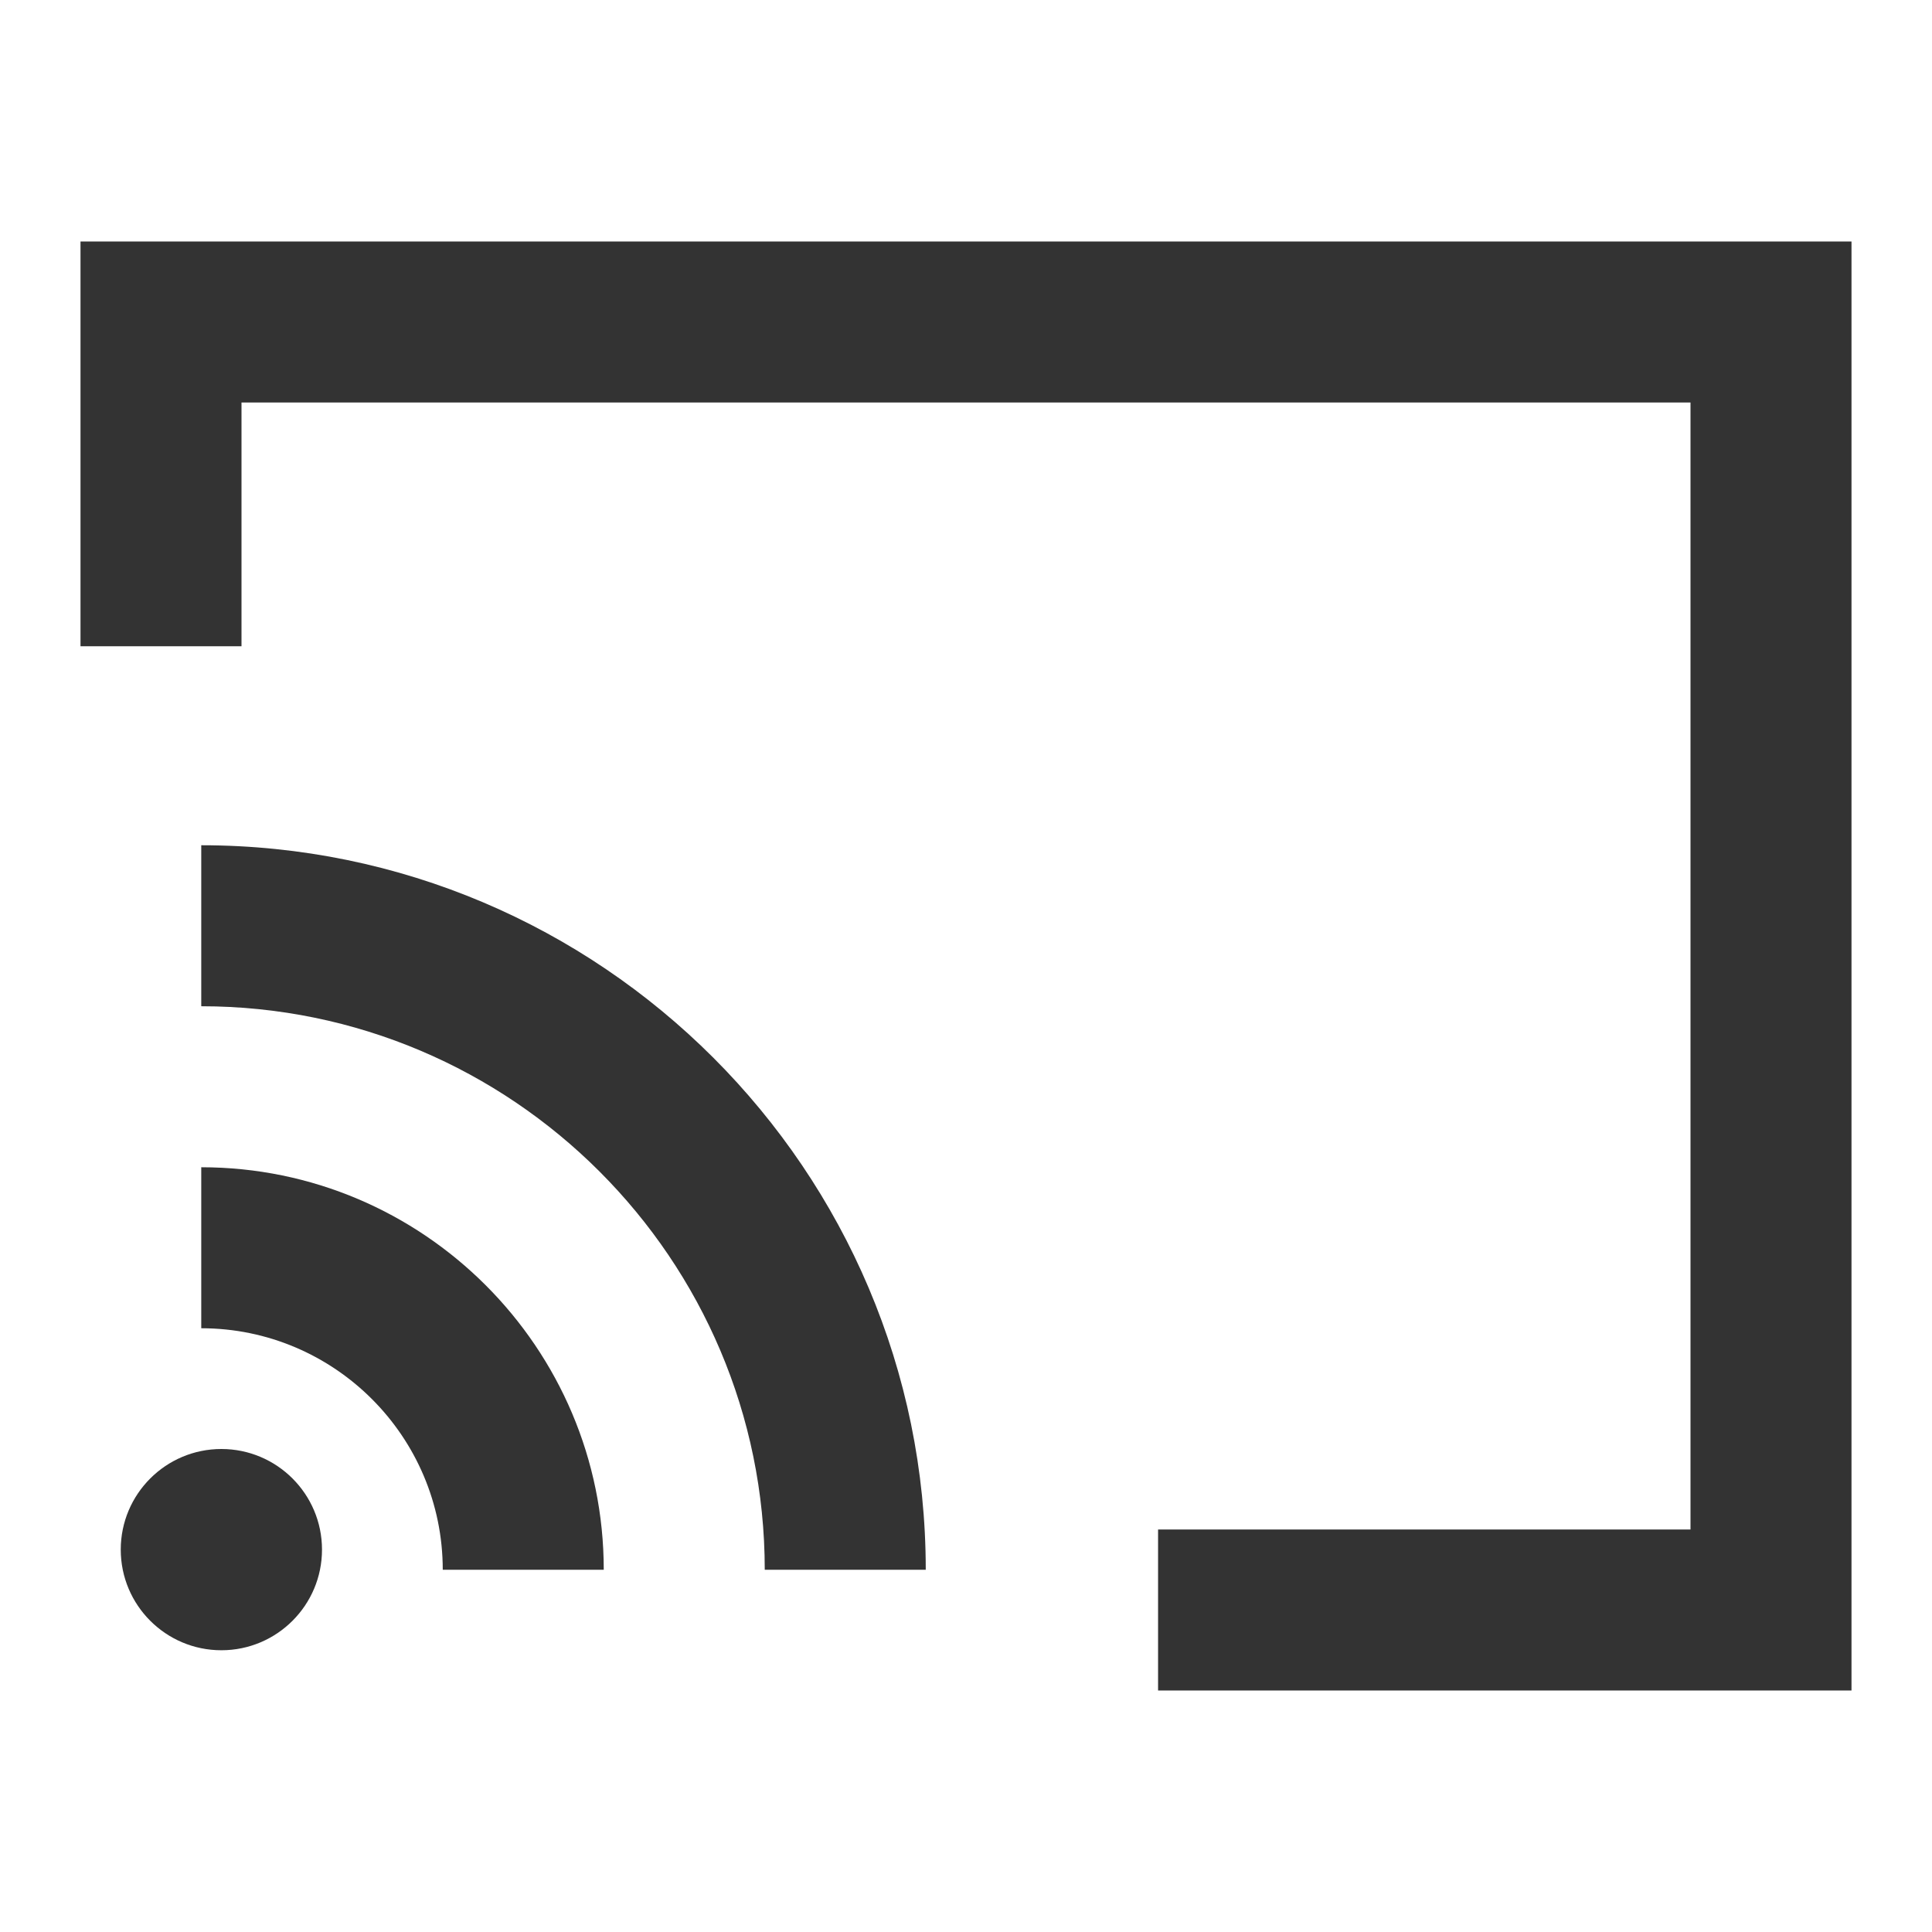 <?xml version="1.0" encoding="iso-8859-1"?>
<svg version="1.1" id="&#x56FE;&#x5C42;_1" xmlns="http://www.w3.org/2000/svg" xmlns:xlink="http://www.w3.org/1999/xlink" x="0px"
	 y="0px" viewBox="0 0 24 24" style="enable-background:new 0 0 24 24;" xml:space="preserve">
<path style="fill:#333333;" d="M11.5,19.5h-2c0-3.859-3.14-7-7-7v-2C7.462,10.5,11.5,14.537,11.5,19.5z"/>
<path style="fill:#333333;" d="M7.5,19.5h-2c0-1.654-1.346-3-3-3v-2C5.257,14.5,7.5,16.743,7.5,19.5z"/>
<path style="fill-rule:evenodd;clip-rule:evenodd;fill:#333333;" d="M2.75,20.5C3.44,20.5,4,19.94,4,19.25S3.44,18,2.75,18
	S1.5,18.56,1.5,19.25S2.06,20.5,2.75,20.5z"/>
<polygon style="fill:#333333;" points="23,21 14.386,21 14.386,19 21,19 21,5 3,5 3,8.028 1,8.028 1,3 23,3 "/>
</svg>






